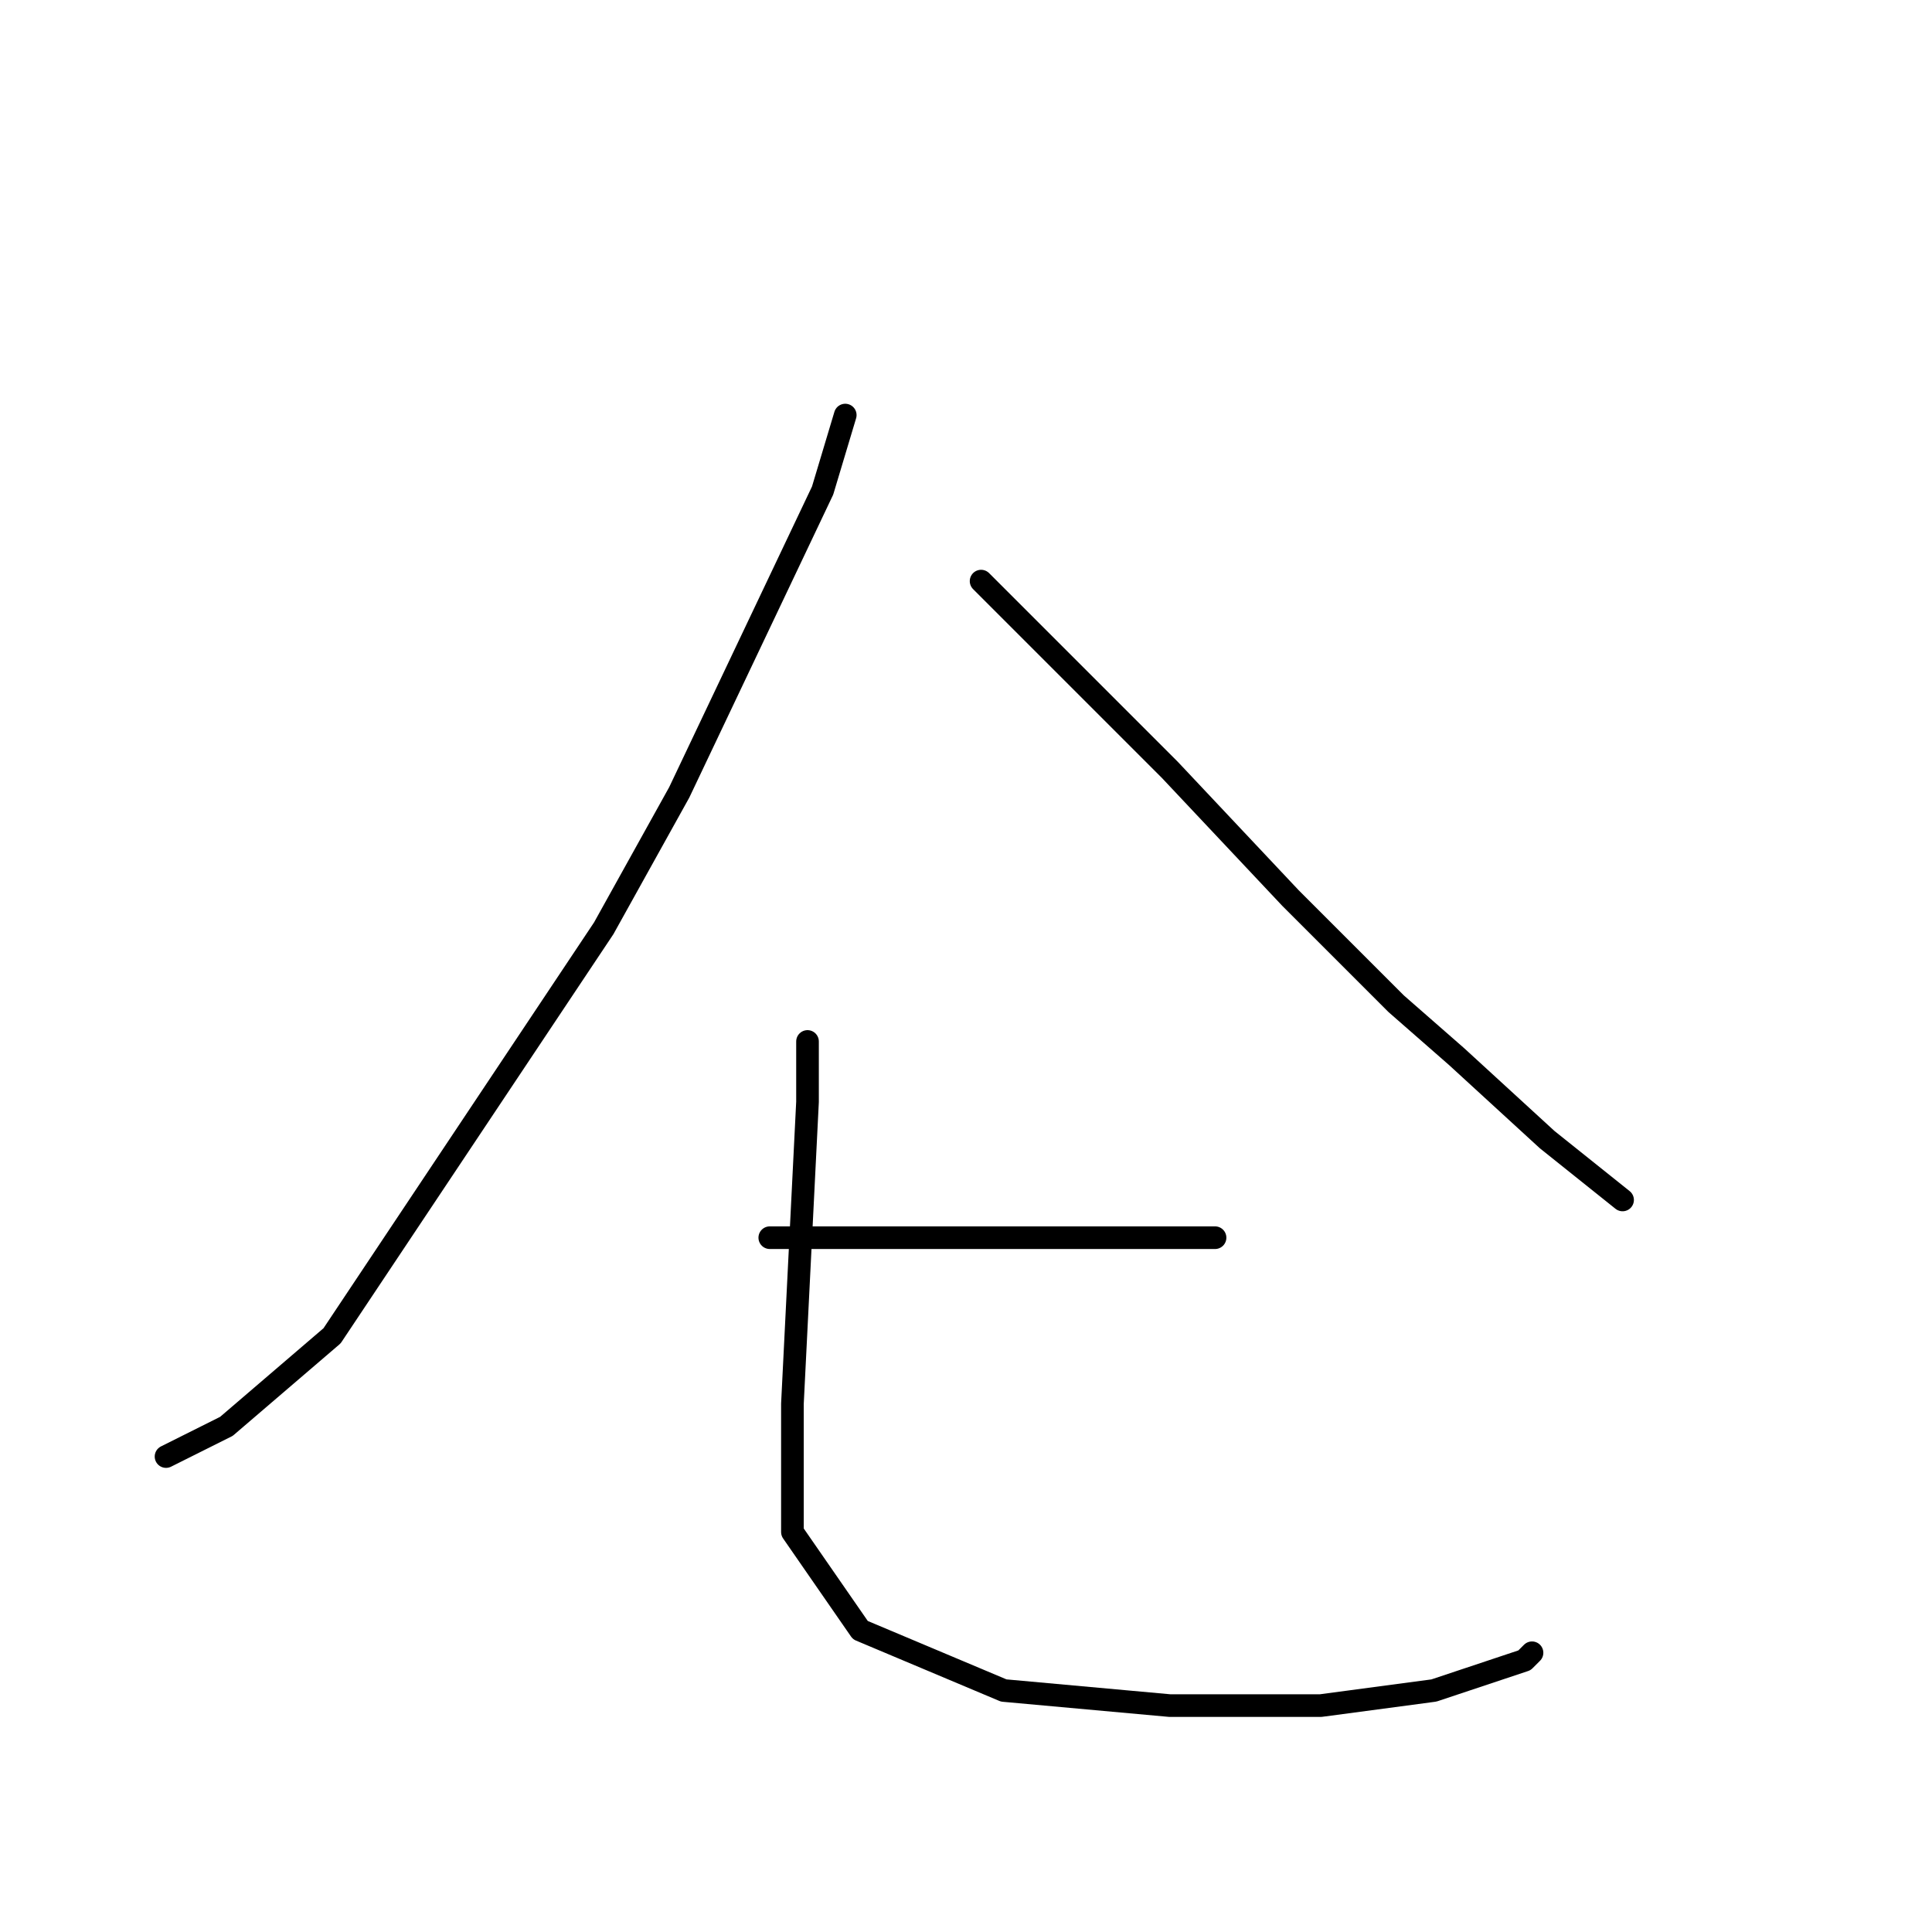 <?xml version="1.0" standalone="no"?>
    <svg width="256" height="256" xmlns="http://www.w3.org/2000/svg" version="1.1">
    <polyline stroke="black" stroke-width="3" stroke-linecap="round" fill="transparent" stroke-linejoin="round" points="112 55 109 65 90 105 80 123 60 153 44 177 30 189 22 193 22 193 " />
        <polyline stroke="black" stroke-width="3" stroke-linecap="round" fill="transparent" stroke-linejoin="round" points="130 77 137 84 155 102 171 119 185 133 193 140 205 151 215 159 215 159 " />
        <polyline stroke="black" stroke-width="3" stroke-linecap="round" fill="transparent" stroke-linejoin="round" points="161 164 155 164 145 164 132 164 118 164 113 164 105 164 102 164 102 164 " />
        <polyline stroke="black" stroke-width="3" stroke-linecap="round" fill="transparent" stroke-linejoin="round" points="107 138 107 146 106 166 105 186 105 203 114 216 133 224 155 226 175 226 190 224 199 221 202 220 203 219 203 219 " />
        </svg>